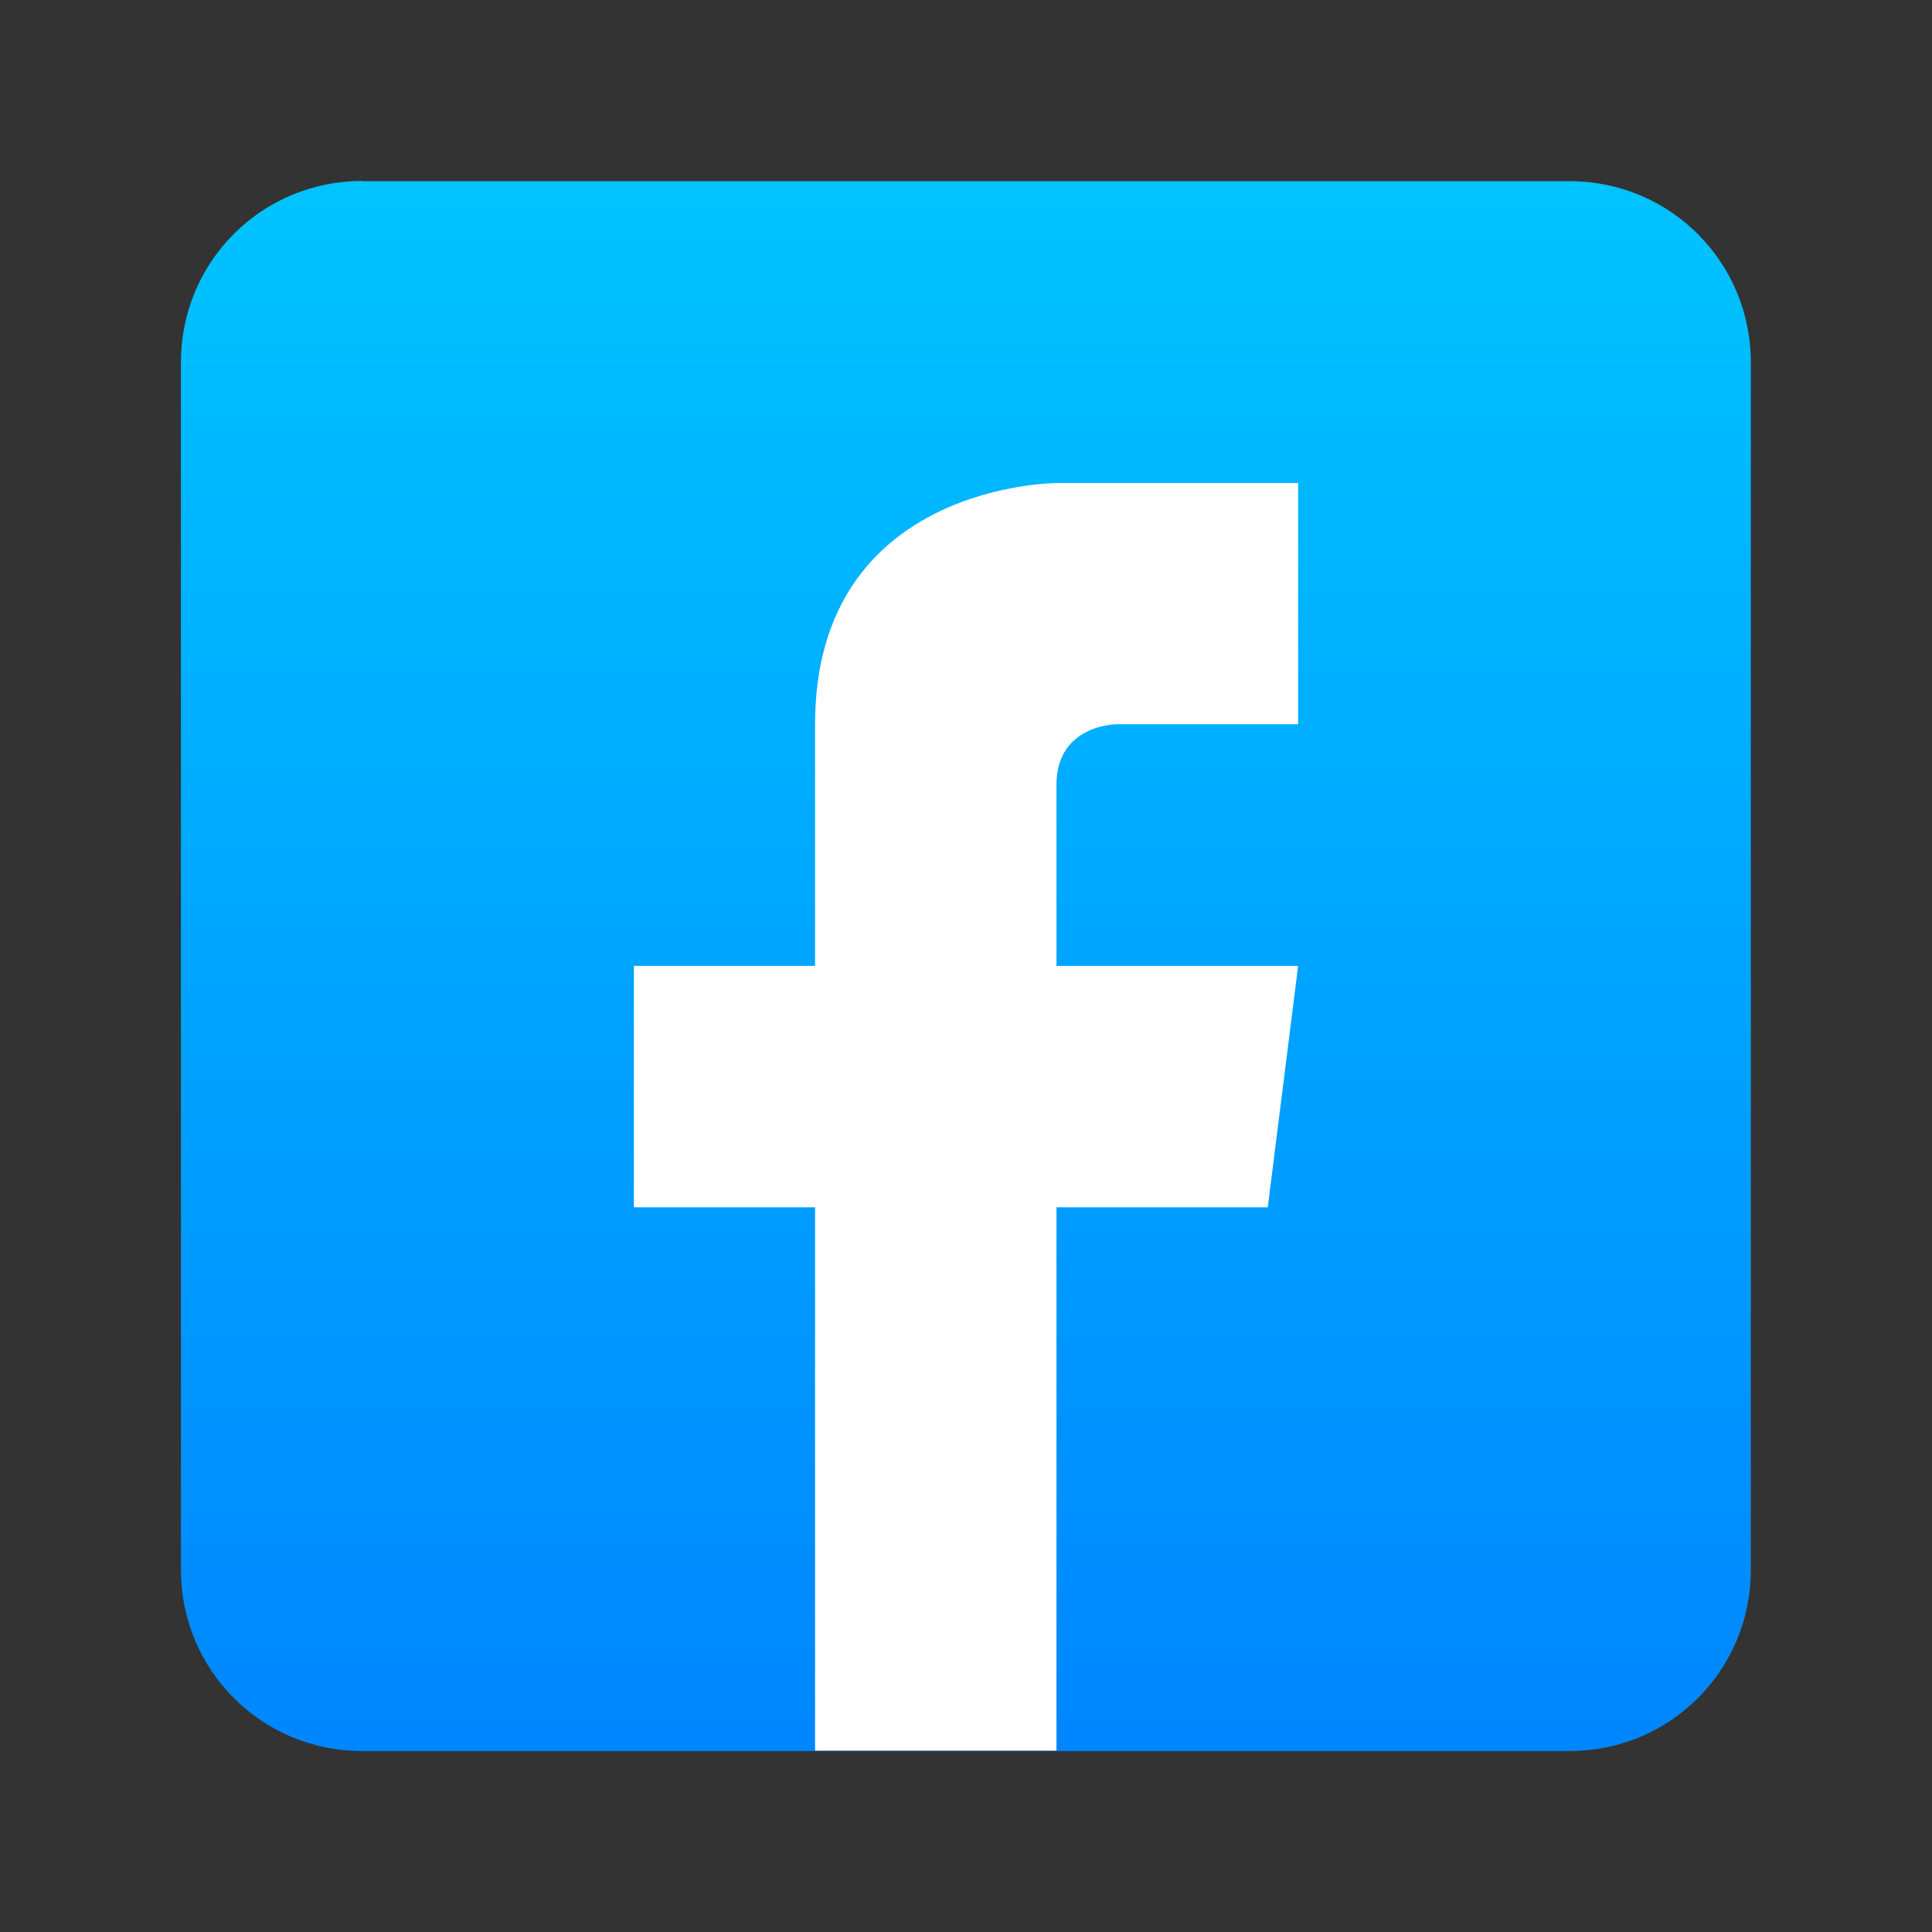 <?xml version="1.0" encoding="UTF-8" standalone="no"?>
<!-- Created with Inkscape (http://www.inkscape.org/) -->

<svg
   width="32"
   height="32"
   viewBox="0 0 8.467 8.467"
   version="1.1"
   id="svg5"
   inkscape:version="1.1.1 (3bf5ae0d25, 2021-09-20, custom)"
   sodipodi:docname="goa-account-facebook.svg"
   xmlns:inkscape="http://www.inkscape.org/namespaces/inkscape"
   xmlns:sodipodi="http://sodipodi.sourceforge.net/DTD/sodipodi-0.dtd"
   xmlns:xlink="http://www.w3.org/1999/xlink"
   xmlns="http://www.w3.org/2000/svg"
   xmlns:svg="http://www.w3.org/2000/svg">
  <rect x="0" y="0" width="8.467" height="8.467" fill="#333333" stroke="none"/>
  <sodipodi:namedview
     id="namedview7"
     pagecolor="#ffffff"
     bordercolor="#666666"
     borderopacity="1.0"
     inkscape:pageshadow="2"
     inkscape:pageopacity="0.0"
     inkscape:pagecheckerboard="0"
     inkscape:document-units="px"
     showgrid="false"
     units="px"
     height="48px"
     inkscape:zoom="15.999999"
     inkscape:cx="24.625001"
     inkscape:cy="10.906251"
     inkscape:window-width="1920"
     inkscape:window-height="1019"
     inkscape:window-x="0"
     inkscape:window-y="0"
     inkscape:window-maximized="1"
     inkscape:current-layer="svg5"
     inkscape:lockguides="true" />
  <defs
     id="defs2">
    <linearGradient
       inkscape:collect="always"
       id="linearGradient1145">
      <stop
         style="stop-color:#0084ff;stop-opacity:1;"
         offset="0"
         id="stop1141" />
      <stop
         style="stop-color:#00c6ff;stop-opacity:1"
         offset="1"
         id="stop1143" />
    </linearGradient>
    <linearGradient
       inkscape:collect="always"
       xlink:href="#linearGradient1145"
       id="linearGradient1147"
       x1="16.404"
       y1="15.875"
       x2="16.404"
       y2="1.058"
       gradientUnits="userSpaceOnUse"
       gradientTransform="scale(0.5)" />
  </defs>
  <path
     id="rect846-3"
     style="fill:url(#linearGradient1147);fill-opacity:1;stroke-width:0.169"
     d="m 1.587,0.794 h 5.292 c 0.44,0 0.794,0.354 0.794,0.794 v 5.292 c 0,0.44 -0.354,0.794 -0.794,0.794 H 1.587 c -0.44,0 -0.794,-0.354 -0.794,-0.794 V 1.587 c 0,-0.44 0.354,-0.794 0.794,-0.794 z" />
  <path
     id="path29"
     style="text-indent:0;text-decoration-line:none;text-transform:none;fill:#ffffff;stroke-width:0.066"
     d="m 4.63,2.117 c 0,0 -1.058,0 -1.058,1.058 v 1.058 h -0.794 v 1.058 h 0.794 v 2.381 h 1.058 v -2.381 H 5.556 L 5.689,4.233 H 4.63 v -0.794 c 0,-0.265 0.265,-0.265 0.265,-0.265 h 0.794 V 2.117 Z" />
</svg>

